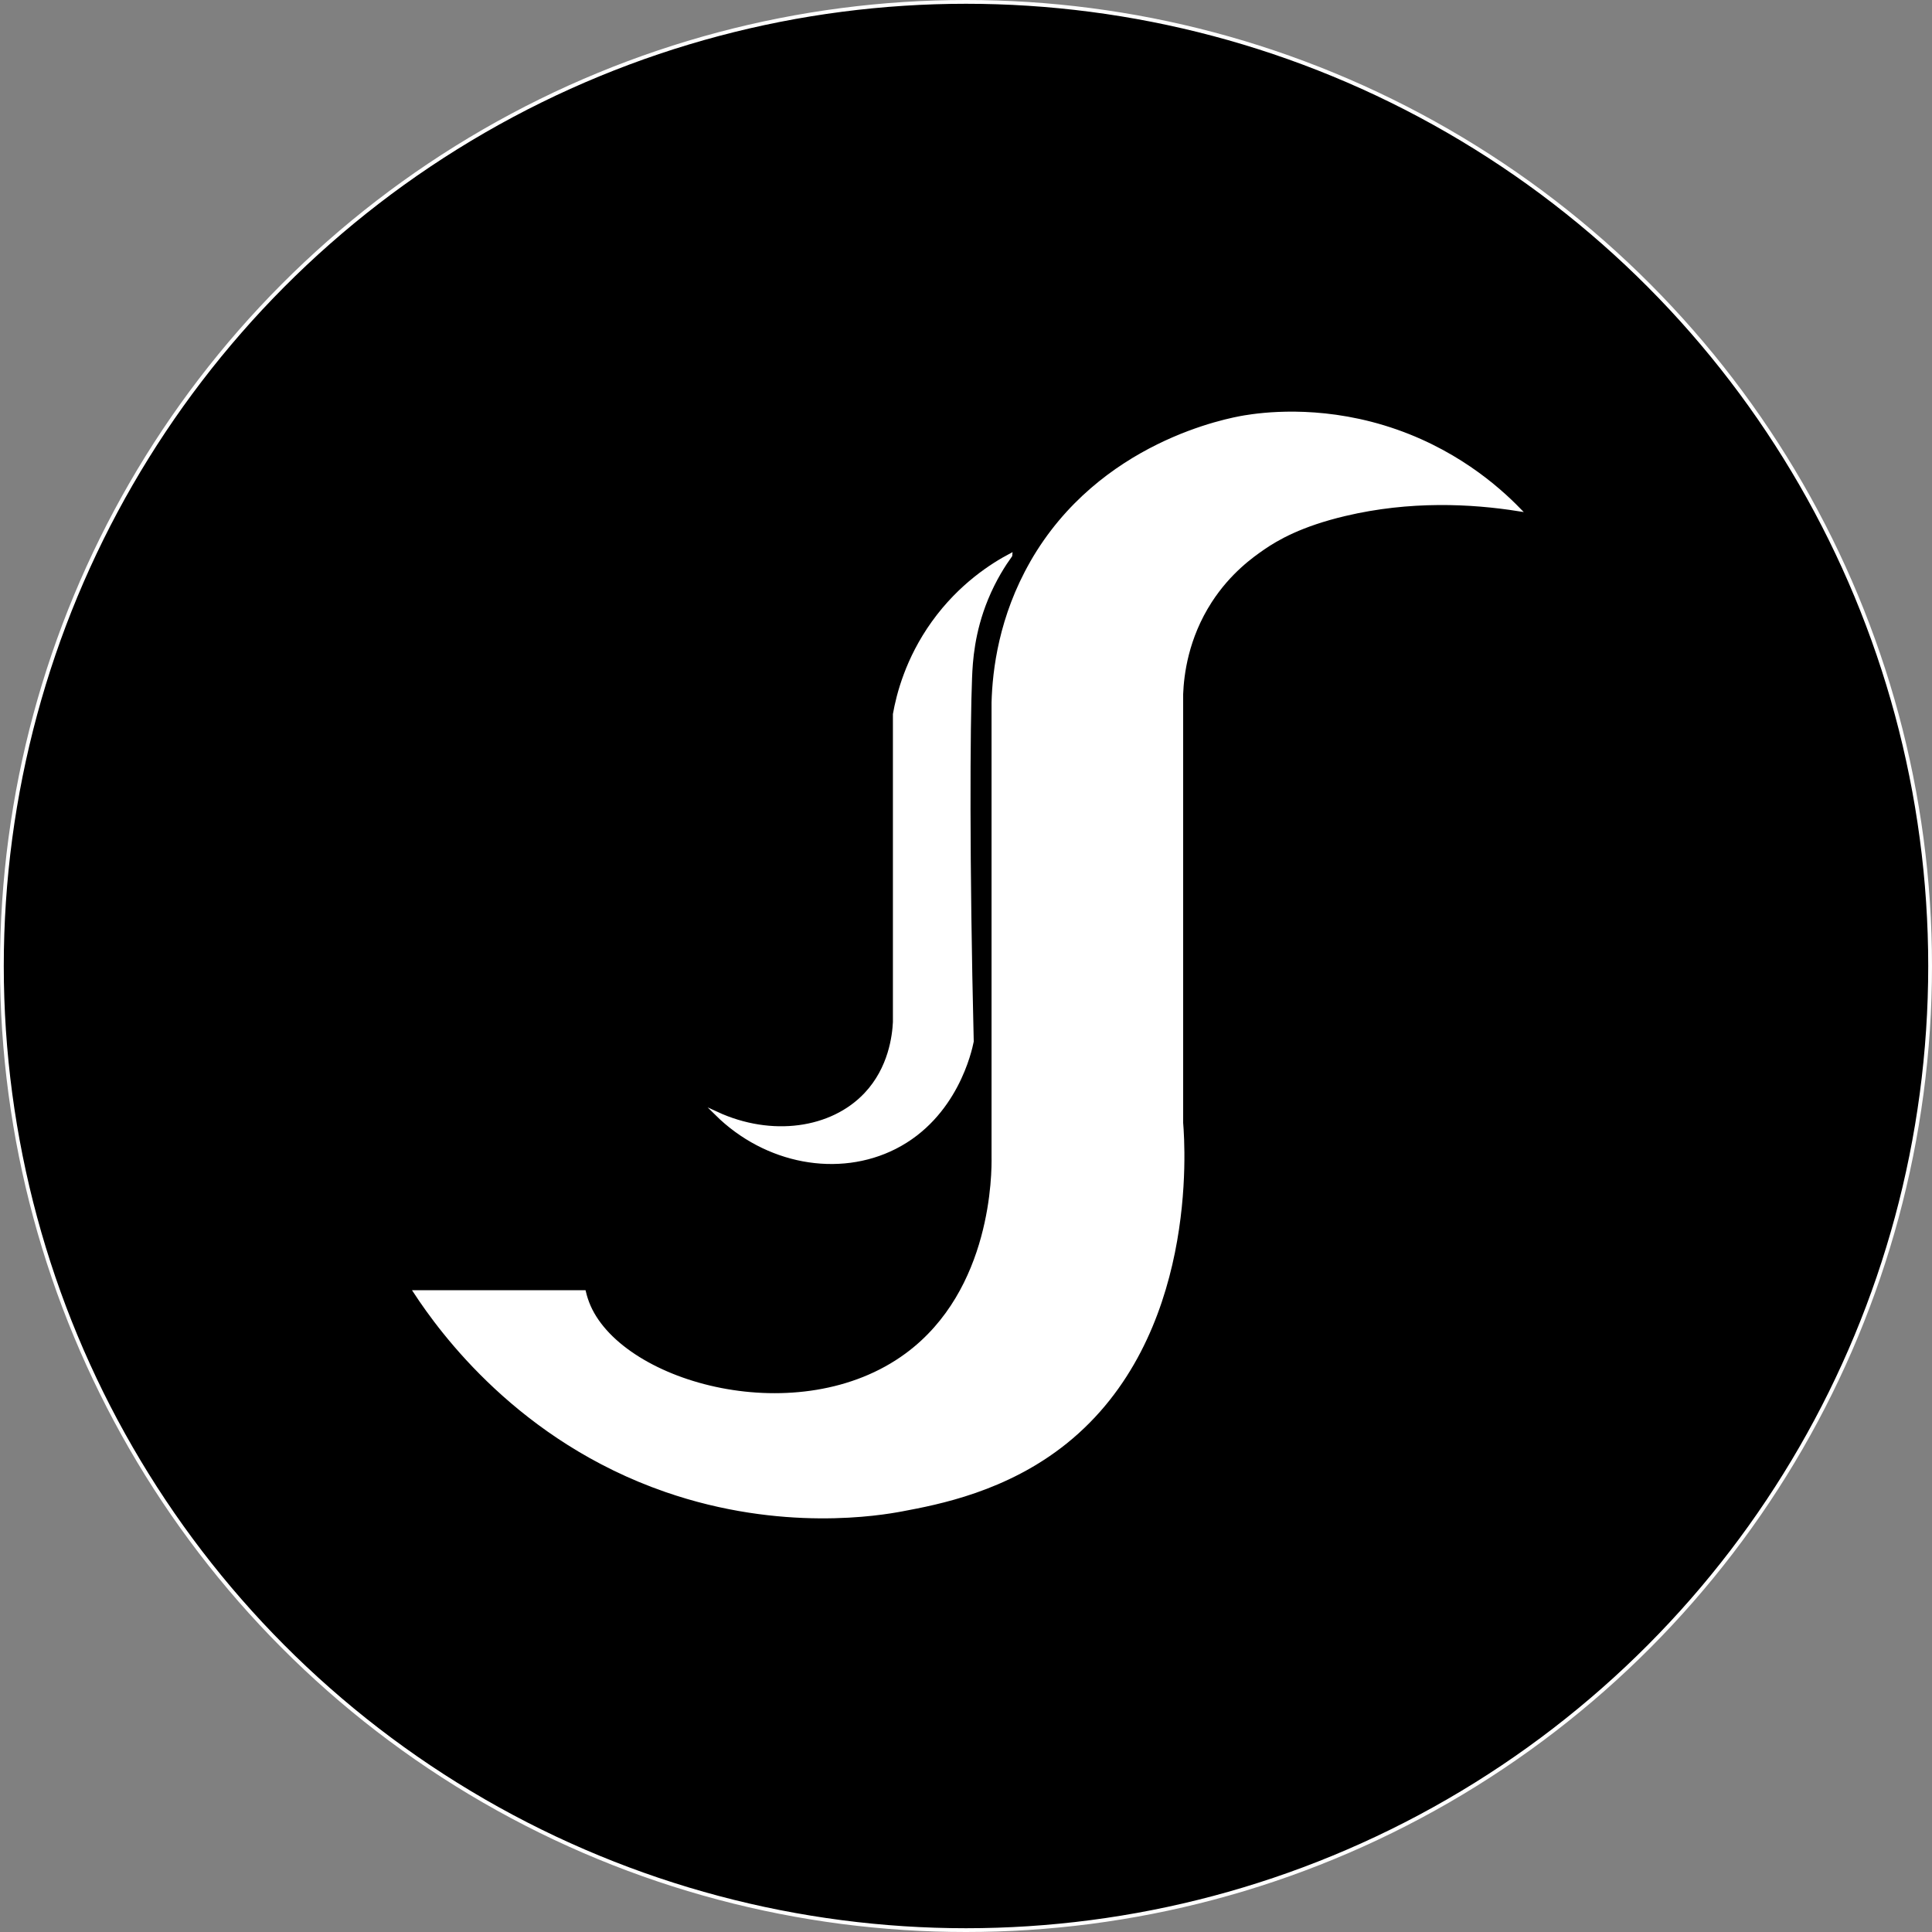 <?xml version="1.0" encoding="UTF-8"?>
<svg xmlns="http://www.w3.org/2000/svg" viewBox="0 0 512 512">
  <rect x="0" y="0" width="512" height="512" fill="#808080" stroke="none"/>
  <defs>
    <style>
      .cls-1, .cls-2 {
        stroke: #fff;
        stroke-miterlimit: 10;
      }

      .cls-3 {
        fill: none;
      }

      .cls-2 {
        fill: #fff;
      }
    </style>
  </defs>
  <g id="Calque_2" data-name="Calque 2">
    <rect class="cls-3" x=".5" y=".5" width="511" height="511"/>
  </g>
  <g id="Calque_1" data-name="Calque 1">
    <circle class="cls-1" cx="256" cy="256" r="255.5"/>
    <path class="cls-2" d="m273.48,149.07c-8.28,14.44-9.98,28.51-10.21,37.13v120.37c.07,4.1.13,35.48-22.97,52.5-28.29,20.84-74.98,8.11-84.24-12.81-.58-1.32-.99-2.61-1.28-3.84h-44.67c6.95,10.58,27.73,39.11,66.37,52.5,30.78,10.67,56.91,6.18,62.54,5.12,9.51-1.79,27.57-5.19,43.4-17.93,34.52-27.79,31.16-78.05,30.63-84.51v-113.68c.2-5.1,1.34-14.85,7.66-24.62,5.06-7.82,11.13-12.08,14.04-14.09,3.68-2.53,9.96-6.19,21.7-8.96,17.18-4.07,33.43-3.26,45.95-1.28-5.41-5.54-17.26-16.16-35.74-21.77-17.75-5.39-32.42-3.35-36.76-2.64-4.25.7-38.3,6.89-56.42,38.49Z"/>
    <path class="cls-2" d="m267.76,147.19c-4.65,2.47-13.23,7.82-20.42,17.85-6.92,9.66-9.3,19.09-10.21,24.23v81.61c-.18,3.56-1.14,12.22-7.66,19.13-9.02,9.56-24.99,11.82-39.57,5.1,13.16,13.02,32.35,16.46,47.23,8.93,16.19-8.2,19.95-25.7,20.42-28.05-1.16-47.97-.96-83.61-.44-96.44.17-4.28.62-11.98,4.27-20.87,2.14-5.22,4.68-9.12,6.38-11.48Z"/>
  </g>
</svg>